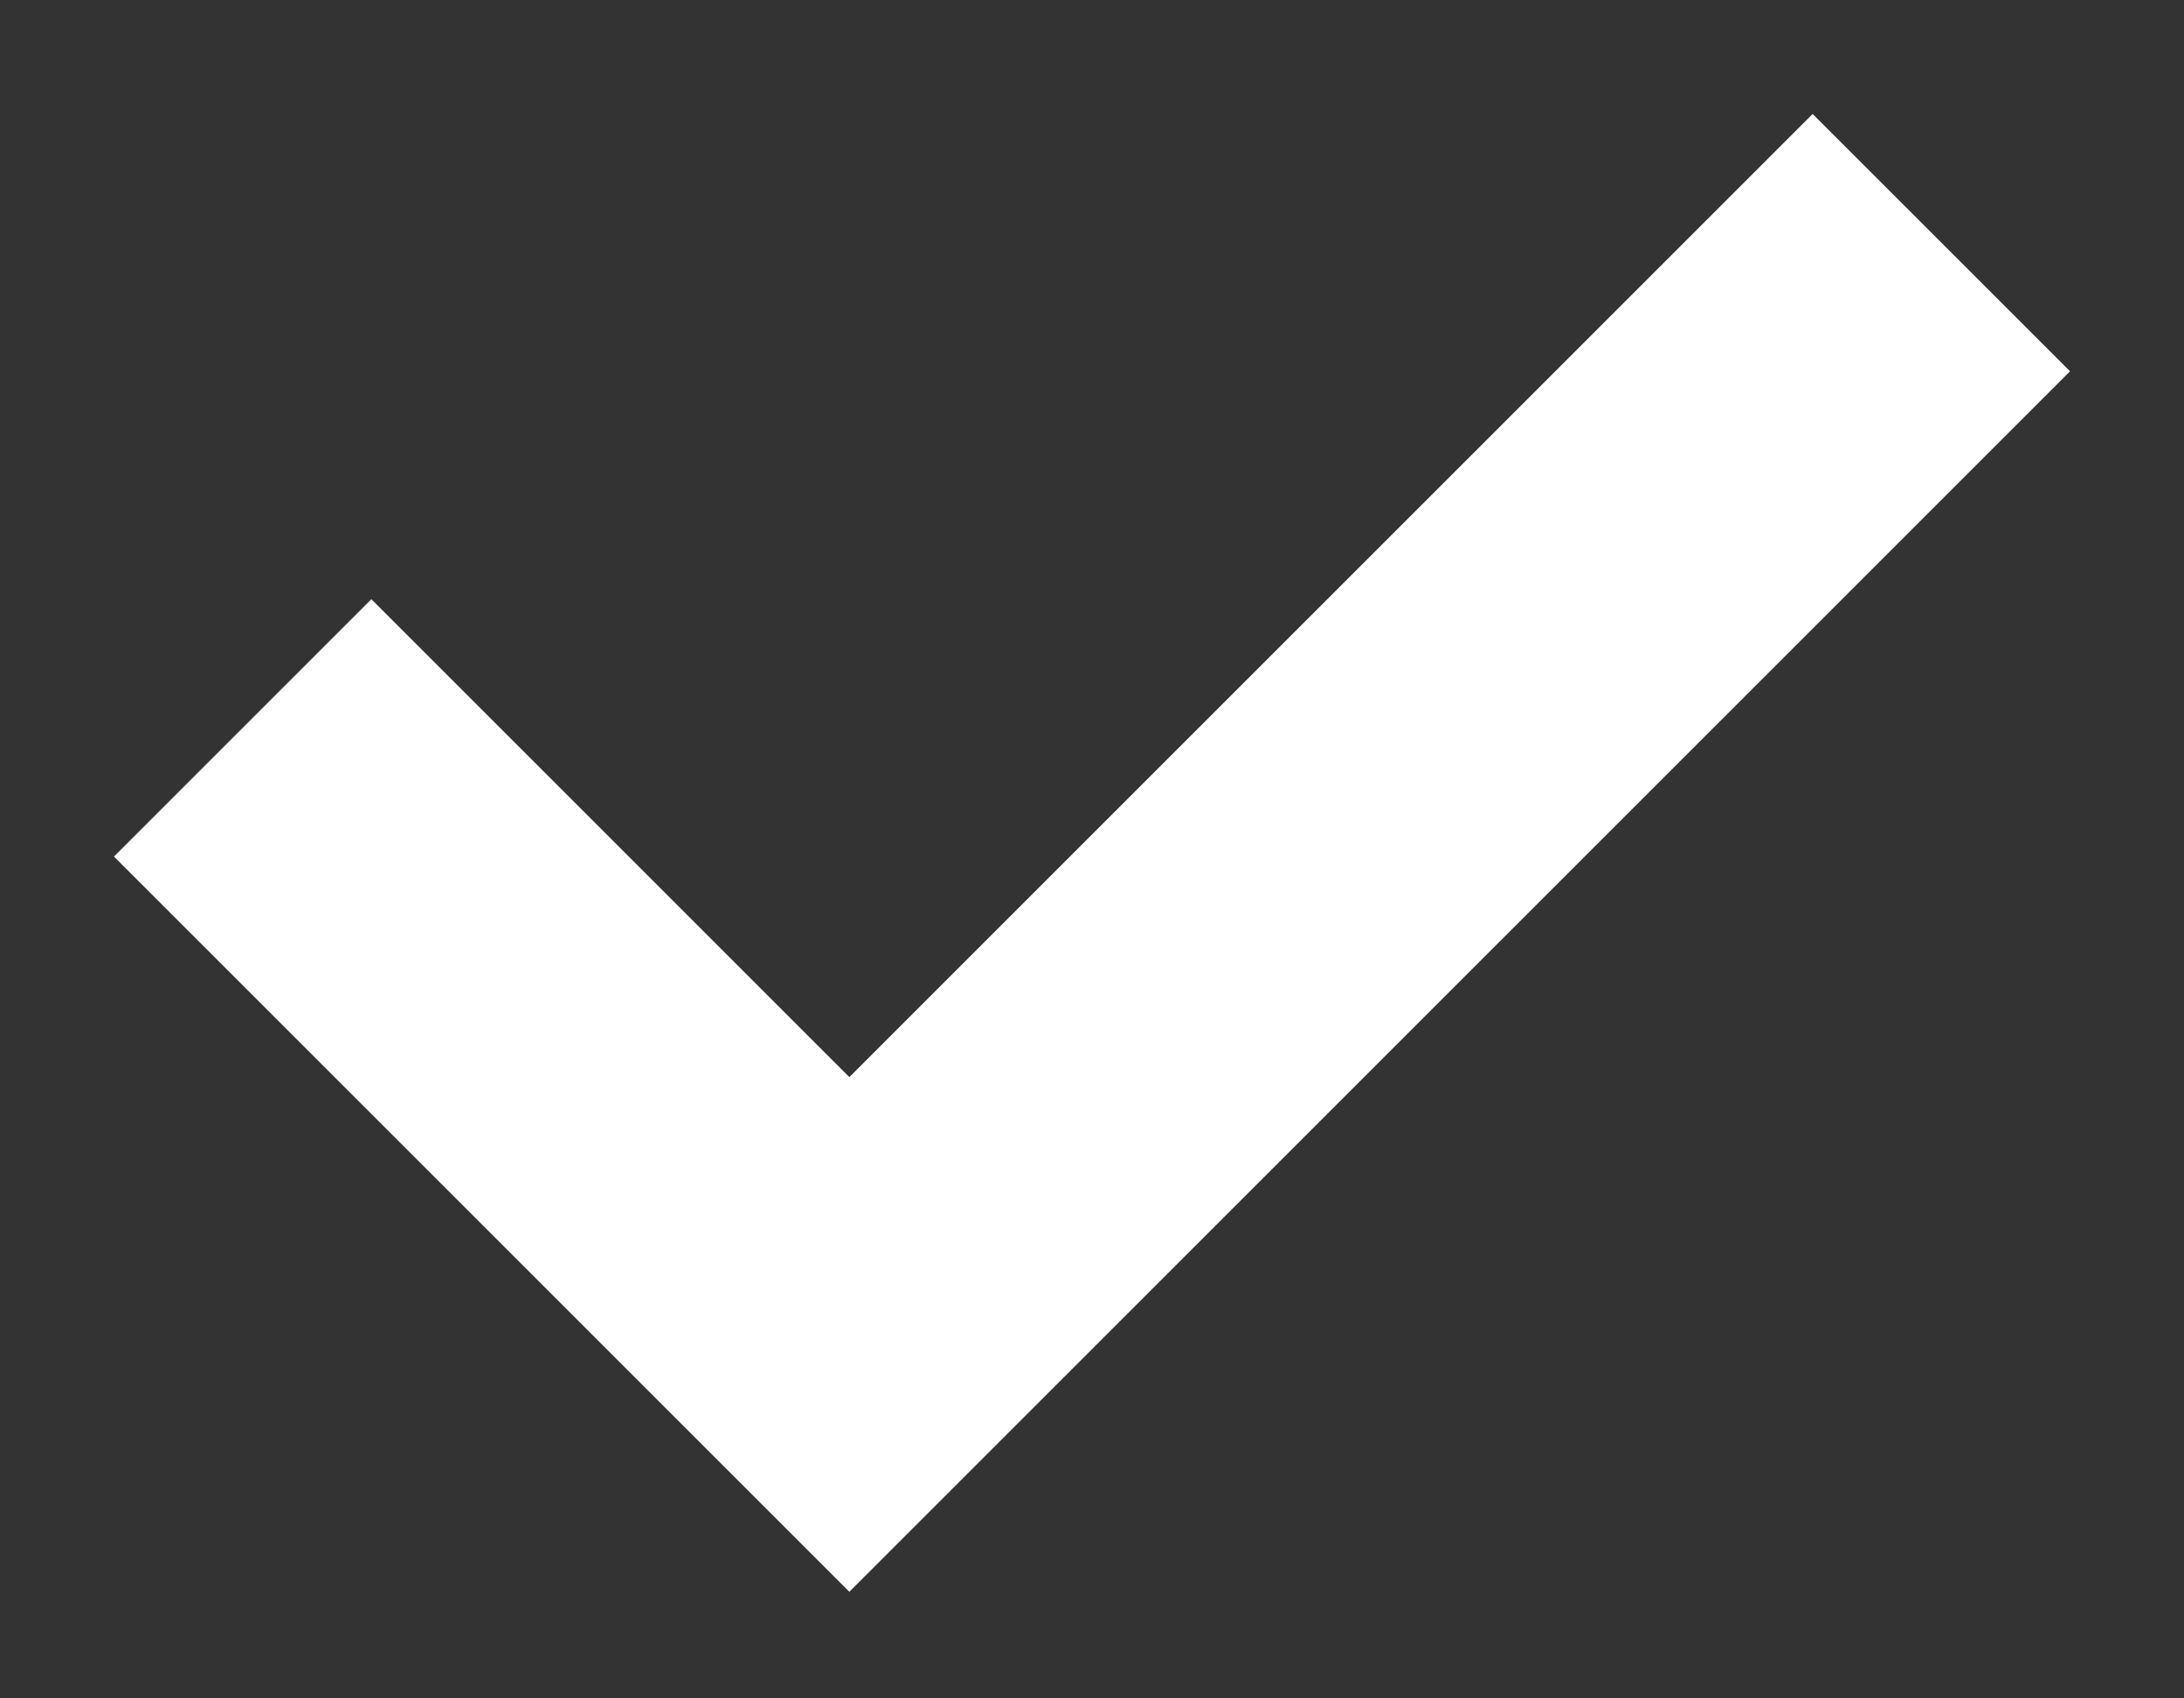 <svg width="9" height="7" viewBox="0 0 9 7" fill="none" xmlns="http://www.w3.org/2000/svg">
<rect x="0" y="0" width="9" height="7" fill="#333333" stroke="none"/>
<path d="M1 3L3.5 5.5L8 1" stroke="white" stroke-width="1.5"/>
</svg>
